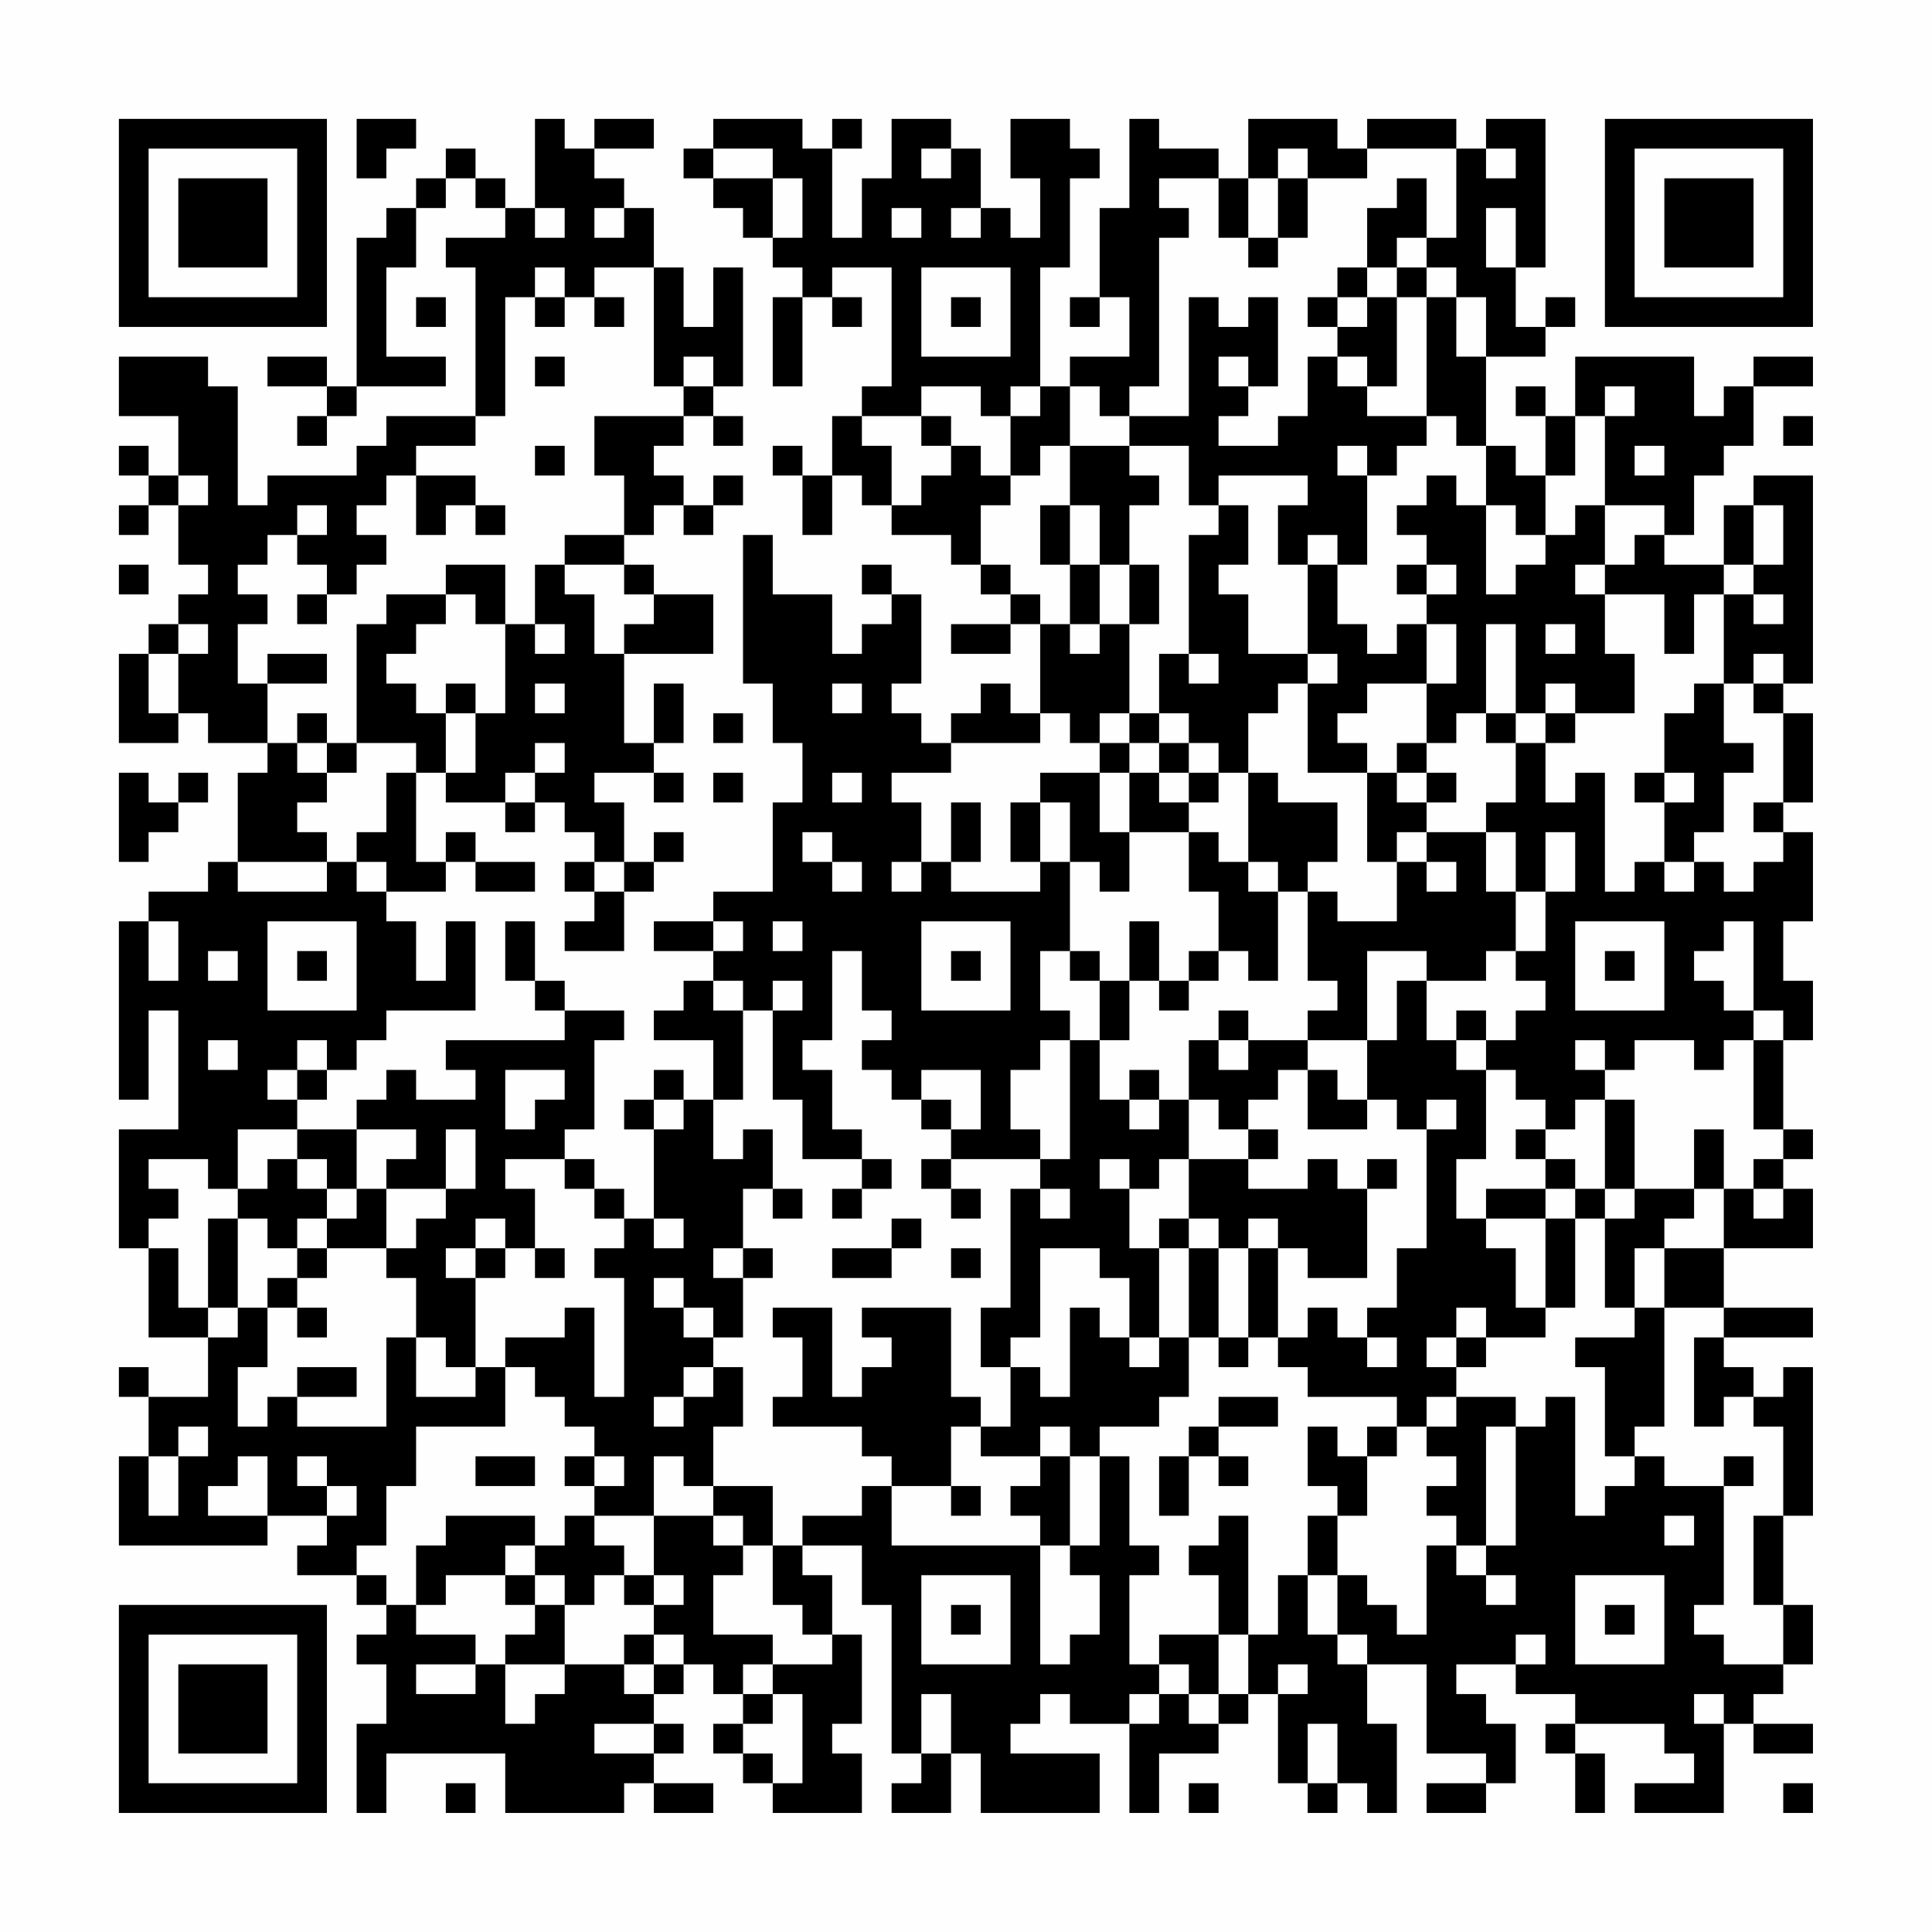 <?xml version="1.0" encoding="UTF-8"?>
<svg xmlns="http://www.w3.org/2000/svg" version="1.1" width="300" height="300" viewBox="0 0 300 300"><rect x="0" y="0" width="300" height="300" fill="#fefefe"/><g transform="scale(4.615)"><g transform="translate(4,4)"><path fill-rule="evenodd" d="M8 0L8 2L9 2L9 1L10 1L10 0ZM14 0L14 3L13 3L13 2L12 2L12 1L11 1L11 2L10 2L10 3L9 3L9 4L8 4L8 9L7 9L7 8L5 8L5 9L7 9L7 10L6 10L6 11L7 11L7 10L8 10L8 9L11 9L11 8L9 8L9 5L10 5L10 3L11 3L11 2L12 2L12 3L13 3L13 4L11 4L11 5L12 5L12 10L9 10L9 11L8 11L8 12L5 12L5 13L4 13L4 9L3 9L3 8L0 8L0 10L2 10L2 12L1 12L1 11L0 11L0 12L1 12L1 13L0 13L0 14L1 14L1 13L2 13L2 15L3 15L3 16L2 16L2 17L1 17L1 18L0 18L0 21L2 21L2 20L3 20L3 21L5 21L5 22L4 22L4 25L3 25L3 26L1 26L1 27L0 27L0 33L1 33L1 30L2 30L2 34L0 34L0 38L1 38L1 41L3 41L3 43L1 43L1 42L0 42L0 43L1 43L1 45L0 45L0 48L5 48L5 47L7 47L7 48L6 48L6 49L8 49L8 50L9 50L9 51L8 51L8 52L9 52L9 54L8 54L8 57L9 57L9 55L13 55L13 57L17 57L17 56L18 56L18 57L20 57L20 56L18 56L18 55L19 55L19 54L18 54L18 53L19 53L19 52L20 52L20 53L21 53L21 54L20 54L20 55L21 55L21 56L22 56L22 57L25 57L25 55L24 55L24 54L25 54L25 51L24 51L24 49L23 49L23 48L25 48L25 50L26 50L26 55L27 55L27 56L26 56L26 57L28 57L28 55L29 55L29 57L33 57L33 55L30 55L30 54L31 54L31 53L32 53L32 54L34 54L34 57L35 57L35 55L37 55L37 54L38 54L38 53L39 53L39 56L40 56L40 57L41 57L41 56L42 56L42 57L43 57L43 54L42 54L42 52L44 52L44 55L46 55L46 56L44 56L44 57L46 57L46 56L47 56L47 54L46 54L46 53L45 53L45 52L47 52L47 53L49 53L49 54L48 54L48 55L49 55L49 57L50 57L50 55L49 55L49 54L52 54L52 55L53 55L53 56L51 56L51 57L54 57L54 54L55 54L55 55L57 55L57 54L55 54L55 53L56 53L56 52L57 52L57 50L56 50L56 47L57 47L57 42L56 42L56 43L55 43L55 42L54 42L54 41L57 41L57 40L54 40L54 38L57 38L57 36L56 36L56 35L57 35L57 34L56 34L56 31L57 31L57 29L56 29L56 27L57 27L57 24L56 24L56 23L57 23L57 20L56 20L56 19L57 19L57 12L55 12L55 13L54 13L54 15L52 15L52 14L53 14L53 12L54 12L54 11L55 11L55 9L57 9L57 8L55 8L55 9L54 9L54 10L53 10L53 8L49 8L49 10L48 10L48 9L47 9L47 10L48 10L48 12L47 12L47 11L46 11L46 8L48 8L48 7L49 7L49 6L48 6L48 7L47 7L47 5L48 5L48 0L46 0L46 1L45 1L45 0L42 0L42 1L41 1L41 0L38 0L38 2L37 2L37 1L35 1L35 0L34 0L34 3L33 3L33 6L32 6L32 7L33 7L33 6L34 6L34 8L32 8L32 9L31 9L31 5L32 5L32 2L33 2L33 1L32 1L32 0L30 0L30 2L31 2L31 4L30 4L30 3L29 3L29 1L28 1L28 0L26 0L26 2L25 2L25 4L24 4L24 1L25 1L25 0L24 0L24 1L23 1L23 0L20 0L20 1L19 1L19 2L20 2L20 3L21 3L21 4L22 4L22 5L23 5L23 6L22 6L22 9L23 9L23 6L24 6L24 7L25 7L25 6L24 6L24 5L26 5L26 9L25 9L25 10L24 10L24 12L23 12L23 11L22 11L22 12L23 12L23 14L24 14L24 12L25 12L25 13L26 13L26 14L28 14L28 15L29 15L29 16L30 16L30 17L28 17L28 18L30 18L30 17L31 17L31 20L30 20L30 19L29 19L29 20L28 20L28 21L27 21L27 20L26 20L26 19L27 19L27 16L26 16L26 15L25 15L25 16L26 16L26 17L25 17L25 18L24 18L24 16L22 16L22 14L21 14L21 19L22 19L22 21L23 21L23 23L22 23L22 26L20 26L20 27L18 27L18 28L20 28L20 29L19 29L19 30L18 30L18 31L20 31L20 33L19 33L19 32L18 32L18 33L17 33L17 34L18 34L18 37L17 37L17 36L16 36L16 35L15 35L15 34L16 34L16 31L17 31L17 30L15 30L15 29L14 29L14 27L13 27L13 29L14 29L14 30L15 30L15 31L11 31L11 32L12 32L12 33L10 33L10 32L9 32L9 33L8 33L8 34L6 34L6 33L7 33L7 32L8 32L8 31L9 31L9 30L12 30L12 27L11 27L11 29L10 29L10 27L9 27L9 26L11 26L11 25L12 25L12 26L14 26L14 25L12 25L12 24L11 24L11 25L10 25L10 22L11 22L11 23L13 23L13 24L14 24L14 23L15 23L15 24L16 24L16 25L15 25L15 26L16 26L16 27L15 27L15 28L17 28L17 26L18 26L18 25L19 25L19 24L18 24L18 25L17 25L17 23L16 23L16 22L18 22L18 23L19 23L19 22L18 22L18 21L19 21L19 19L18 19L18 21L17 21L17 18L20 18L20 16L18 16L18 15L17 15L17 14L18 14L18 13L19 13L19 14L20 14L20 13L21 13L21 12L20 12L20 13L19 13L19 12L18 12L18 11L19 11L19 10L20 10L20 11L21 11L21 10L20 10L20 9L21 9L21 5L20 5L20 7L19 7L19 5L18 5L18 3L17 3L17 2L16 2L16 1L18 1L18 0L16 0L16 1L15 1L15 0ZM20 1L20 2L22 2L22 4L23 4L23 2L22 2L22 1ZM27 1L27 2L28 2L28 1ZM39 1L39 2L38 2L38 4L37 4L37 2L35 2L35 3L36 3L36 4L35 4L35 9L34 9L34 10L33 10L33 9L32 9L32 11L31 11L31 12L30 12L30 10L31 10L31 9L30 9L30 10L29 10L29 9L27 9L27 10L25 10L25 11L26 11L26 13L27 13L27 12L28 12L28 11L29 11L29 12L30 12L30 13L29 13L29 15L30 15L30 16L31 16L31 17L32 17L32 18L33 18L33 17L34 17L34 20L33 20L33 21L32 21L32 20L31 20L31 21L28 21L28 22L26 22L26 23L27 23L27 25L26 25L26 26L27 26L27 25L28 25L28 26L31 26L31 25L32 25L32 28L31 28L31 30L32 30L32 31L31 31L31 32L30 32L30 34L31 34L31 35L28 35L28 34L29 34L29 32L27 32L27 33L26 33L26 32L25 32L25 31L26 31L26 30L25 30L25 28L24 28L24 31L23 31L23 32L24 32L24 34L25 34L25 35L23 35L23 33L22 33L22 30L23 30L23 29L22 29L22 30L21 30L21 29L20 29L20 30L21 30L21 33L20 33L20 35L21 35L21 34L22 34L22 36L21 36L21 38L20 38L20 39L21 39L21 41L20 41L20 40L19 40L19 39L18 39L18 40L19 40L19 41L20 41L20 42L19 42L19 43L18 43L18 44L19 44L19 43L20 43L20 42L21 42L21 44L20 44L20 46L19 46L19 45L18 45L18 47L16 47L16 46L17 46L17 45L16 45L16 44L15 44L15 43L14 43L14 42L13 42L13 41L15 41L15 40L16 40L16 43L17 43L17 39L16 39L16 38L17 38L17 37L16 37L16 36L15 36L15 35L13 35L13 36L14 36L14 38L13 38L13 37L12 37L12 38L11 38L11 39L12 39L12 42L11 42L11 41L10 41L10 39L9 39L9 38L10 38L10 37L11 37L11 36L12 36L12 34L11 34L11 36L9 36L9 35L10 35L10 34L8 34L8 36L7 36L7 35L6 35L6 34L4 34L4 36L3 36L3 35L1 35L1 36L2 36L2 37L1 37L1 38L2 38L2 40L3 40L3 41L4 41L4 40L5 40L5 42L4 42L4 44L5 44L5 43L6 43L6 44L9 44L9 41L10 41L10 43L12 43L12 42L13 42L13 44L10 44L10 46L9 46L9 48L8 48L8 49L9 49L9 50L10 50L10 51L12 51L12 52L10 52L10 53L12 53L12 52L13 52L13 54L14 54L14 53L15 53L15 52L17 52L17 53L18 53L18 52L19 52L19 51L18 51L18 50L19 50L19 49L18 49L18 47L20 47L20 48L21 48L21 49L20 49L20 51L22 51L22 52L21 52L21 53L22 53L22 54L21 54L21 55L22 55L22 56L23 56L23 53L22 53L22 52L24 52L24 51L23 51L23 50L22 50L22 48L23 48L23 47L25 47L25 46L26 46L26 48L31 48L31 52L32 52L32 51L33 51L33 49L32 49L32 48L33 48L33 45L34 45L34 48L35 48L35 49L34 49L34 52L35 52L35 53L34 53L34 54L35 54L35 53L36 53L36 54L37 54L37 53L38 53L38 51L39 51L39 49L40 49L40 51L41 51L41 52L42 52L42 51L41 51L41 49L42 49L42 50L43 50L43 51L44 51L44 48L45 48L45 49L46 49L46 50L47 50L47 49L46 49L46 48L47 48L47 44L48 44L48 43L49 43L49 47L50 47L50 46L51 46L51 45L52 45L52 46L54 46L54 50L53 50L53 51L54 51L54 52L56 52L56 50L55 50L55 47L56 47L56 44L55 44L55 43L54 43L54 44L53 44L53 41L54 41L54 40L52 40L52 38L54 38L54 36L55 36L55 37L56 37L56 36L55 36L55 35L56 35L56 34L55 34L55 31L56 31L56 30L55 30L55 27L54 27L54 28L53 28L53 29L54 29L54 30L55 30L55 31L54 31L54 32L53 32L53 31L51 31L51 32L50 32L50 31L49 31L49 32L50 32L50 33L49 33L49 34L48 34L48 33L47 33L47 32L46 32L46 31L47 31L47 30L48 30L48 29L47 29L47 28L48 28L48 26L49 26L49 24L48 24L48 26L47 26L47 24L46 24L46 23L47 23L47 21L48 21L48 23L49 23L49 22L50 22L50 26L51 26L51 25L52 25L52 26L53 26L53 25L54 25L54 26L55 26L55 25L56 25L56 24L55 24L55 23L56 23L56 20L55 20L55 19L56 19L56 18L55 18L55 19L54 19L54 16L55 16L55 17L56 17L56 16L55 16L55 15L56 15L56 13L55 13L55 15L54 15L54 16L53 16L53 18L52 18L52 16L50 16L50 15L51 15L51 14L52 14L52 13L50 13L50 10L51 10L51 9L50 9L50 10L49 10L49 12L48 12L48 14L47 14L47 13L46 13L46 11L45 11L45 10L44 10L44 6L45 6L45 8L46 8L46 6L45 6L45 5L44 5L44 4L45 4L45 1L42 1L42 2L40 2L40 1ZM46 1L46 2L47 2L47 1ZM39 2L39 4L38 4L38 5L39 5L39 4L40 4L40 2ZM43 2L43 3L42 3L42 5L41 5L41 6L40 6L40 7L41 7L41 8L40 8L40 10L39 10L39 11L37 11L37 10L38 10L38 9L39 9L39 6L38 6L38 7L37 7L37 6L36 6L36 10L34 10L34 11L32 11L32 13L31 13L31 15L32 15L32 17L33 17L33 15L34 15L34 17L35 17L35 15L34 15L34 13L35 13L35 12L34 12L34 11L36 11L36 13L37 13L37 14L36 14L36 18L35 18L35 20L34 20L34 21L33 21L33 22L31 22L31 23L30 23L30 25L31 25L31 23L32 23L32 25L33 25L33 26L34 26L34 24L36 24L36 26L37 26L37 28L36 28L36 29L35 29L35 27L34 27L34 29L33 29L33 28L32 28L32 29L33 29L33 31L32 31L32 35L31 35L31 36L30 36L30 40L29 40L29 42L30 42L30 44L29 44L29 43L28 43L28 40L25 40L25 41L26 41L26 42L25 42L25 43L24 43L24 40L22 40L22 41L23 41L23 43L22 43L22 44L25 44L25 45L26 45L26 46L28 46L28 47L29 47L29 46L28 46L28 44L29 44L29 45L31 45L31 46L30 46L30 47L31 47L31 48L32 48L32 45L33 45L33 44L35 44L35 43L36 43L36 41L37 41L37 42L38 42L38 41L39 41L39 42L40 42L40 43L43 43L43 44L42 44L42 45L41 45L41 44L40 44L40 46L41 46L41 47L40 47L40 49L41 49L41 47L42 47L42 45L43 45L43 44L44 44L44 45L45 45L45 46L44 46L44 47L45 47L45 48L46 48L46 44L47 44L47 43L45 43L45 42L46 42L46 41L48 41L48 40L49 40L49 37L50 37L50 40L51 40L51 41L49 41L49 42L50 42L50 45L51 45L51 44L52 44L52 40L51 40L51 38L52 38L52 37L53 37L53 36L54 36L54 34L53 34L53 36L51 36L51 33L50 33L50 36L49 36L49 35L48 35L48 34L47 34L47 35L48 35L48 36L46 36L46 37L45 37L45 35L46 35L46 32L45 32L45 31L46 31L46 30L45 30L45 31L44 31L44 29L46 29L46 28L47 28L47 26L46 26L46 24L44 24L44 23L45 23L45 22L44 22L44 21L45 21L45 20L46 20L46 21L47 21L47 20L48 20L48 21L49 21L49 20L51 20L51 18L50 18L50 16L49 16L49 15L50 15L50 13L49 13L49 14L48 14L48 15L47 15L47 16L46 16L46 13L45 13L45 12L44 12L44 13L43 13L43 14L44 14L44 15L43 15L43 16L44 16L44 17L43 17L43 18L42 18L42 17L41 17L41 15L42 15L42 12L43 12L43 11L44 11L44 10L42 10L42 9L43 9L43 6L44 6L44 5L43 5L43 4L44 4L44 2ZM14 3L14 4L15 4L15 3ZM16 3L16 4L17 4L17 3ZM26 3L26 4L27 4L27 3ZM28 3L28 4L29 4L29 3ZM46 3L46 5L47 5L47 3ZM14 5L14 6L13 6L13 10L12 10L12 11L10 11L10 12L9 12L9 13L8 13L8 14L9 14L9 15L8 15L8 16L7 16L7 15L6 15L6 14L7 14L7 13L6 13L6 14L5 14L5 15L4 15L4 16L5 16L5 17L4 17L4 19L5 19L5 21L6 21L6 22L7 22L7 23L6 23L6 24L7 24L7 25L4 25L4 26L7 26L7 25L8 25L8 26L9 26L9 25L8 25L8 24L9 24L9 22L10 22L10 21L8 21L8 17L9 17L9 16L11 16L11 17L10 17L10 18L9 18L9 19L10 19L10 20L11 20L11 22L12 22L12 20L13 20L13 17L14 17L14 18L15 18L15 17L14 17L14 15L15 15L15 16L16 16L16 18L17 18L17 17L18 17L18 16L17 16L17 15L15 15L15 14L17 14L17 12L16 12L16 10L19 10L19 9L20 9L20 8L19 8L19 9L18 9L18 5L16 5L16 6L15 6L15 5ZM27 5L27 8L30 8L30 5ZM42 5L42 6L41 6L41 7L42 7L42 6L43 6L43 5ZM10 6L10 7L11 7L11 6ZM14 6L14 7L15 7L15 6ZM16 6L16 7L17 7L17 6ZM28 6L28 7L29 7L29 6ZM14 8L14 9L15 9L15 8ZM37 8L37 9L38 9L38 8ZM41 8L41 9L42 9L42 8ZM27 10L27 11L28 11L28 10ZM56 10L56 11L57 11L57 10ZM14 11L14 12L15 12L15 11ZM41 11L41 12L42 12L42 11ZM51 11L51 12L52 12L52 11ZM2 12L2 13L3 13L3 12ZM10 12L10 14L11 14L11 13L12 13L12 14L13 14L13 13L12 13L12 12ZM37 12L37 13L38 13L38 15L37 15L37 16L38 16L38 18L40 18L40 19L39 19L39 20L38 20L38 22L37 22L37 21L36 21L36 20L35 20L35 21L34 21L34 22L33 22L33 24L34 24L34 22L35 22L35 23L36 23L36 24L37 24L37 25L38 25L38 26L39 26L39 29L38 29L38 28L37 28L37 29L36 29L36 30L35 30L35 29L34 29L34 31L33 31L33 33L34 33L34 34L35 34L35 33L36 33L36 35L35 35L35 36L34 36L34 35L33 35L33 36L34 36L34 38L35 38L35 41L34 41L34 39L33 39L33 38L31 38L31 41L30 41L30 42L31 42L31 43L32 43L32 40L33 40L33 41L34 41L34 42L35 42L35 41L36 41L36 38L37 38L37 41L38 41L38 38L39 38L39 41L40 41L40 40L41 40L41 41L42 41L42 42L43 42L43 41L42 41L42 40L43 40L43 38L44 38L44 34L45 34L45 33L44 33L44 34L43 34L43 33L42 33L42 31L43 31L43 29L44 29L44 28L42 28L42 31L40 31L40 30L41 30L41 29L40 29L40 26L41 26L41 27L43 27L43 25L44 25L44 26L45 26L45 25L44 25L44 24L43 24L43 25L42 25L42 22L43 22L43 23L44 23L44 22L43 22L43 21L44 21L44 19L45 19L45 17L44 17L44 19L42 19L42 20L41 20L41 21L42 21L42 22L40 22L40 19L41 19L41 18L40 18L40 15L41 15L41 14L40 14L40 15L39 15L39 13L40 13L40 12ZM32 13L32 15L33 15L33 13ZM0 15L0 16L1 16L1 15ZM11 15L11 16L12 16L12 17L13 17L13 15ZM44 15L44 16L45 16L45 15ZM6 16L6 17L7 17L7 16ZM2 17L2 18L1 18L1 20L2 20L2 18L3 18L3 17ZM46 17L46 20L47 20L47 17ZM48 17L48 18L49 18L49 17ZM5 18L5 19L7 19L7 18ZM36 18L36 19L37 19L37 18ZM11 19L11 20L12 20L12 19ZM14 19L14 20L15 20L15 19ZM24 19L24 20L25 20L25 19ZM48 19L48 20L49 20L49 19ZM53 19L53 20L52 20L52 22L51 22L51 23L52 23L52 25L53 25L53 24L54 24L54 22L55 22L55 21L54 21L54 19ZM6 20L6 21L7 21L7 22L8 22L8 21L7 21L7 20ZM20 20L20 21L21 21L21 20ZM14 21L14 22L13 22L13 23L14 23L14 22L15 22L15 21ZM35 21L35 22L36 22L36 23L37 23L37 22L36 22L36 21ZM0 22L0 25L1 25L1 24L2 24L2 23L3 23L3 22L2 22L2 23L1 23L1 22ZM20 22L20 23L21 23L21 22ZM24 22L24 23L25 23L25 22ZM38 22L38 25L39 25L39 26L40 26L40 25L41 25L41 23L39 23L39 22ZM52 22L52 23L53 23L53 22ZM28 23L28 25L29 25L29 23ZM23 24L23 25L24 25L24 26L25 26L25 25L24 25L24 24ZM16 25L16 26L17 26L17 25ZM1 27L1 29L2 29L2 27ZM5 27L5 30L8 30L8 27ZM20 27L20 28L21 28L21 27ZM22 27L22 28L23 28L23 27ZM27 27L27 30L30 30L30 27ZM49 27L49 30L52 30L52 27ZM3 28L3 29L4 29L4 28ZM6 28L6 29L7 29L7 28ZM28 28L28 29L29 29L29 28ZM50 28L50 29L51 29L51 28ZM37 30L37 31L36 31L36 33L37 33L37 34L38 34L38 35L36 35L36 37L35 37L35 38L36 38L36 37L37 37L37 38L38 38L38 37L39 37L39 38L40 38L40 39L42 39L42 36L43 36L43 35L42 35L42 36L41 36L41 35L40 35L40 36L38 36L38 35L39 35L39 34L38 34L38 33L39 33L39 32L40 32L40 34L42 34L42 33L41 33L41 32L40 32L40 31L38 31L38 30ZM3 31L3 32L4 32L4 31ZM6 31L6 32L5 32L5 33L6 33L6 32L7 32L7 31ZM37 31L37 32L38 32L38 31ZM13 32L13 34L14 34L14 33L15 33L15 32ZM34 32L34 33L35 33L35 32ZM18 33L18 34L19 34L19 33ZM27 33L27 34L28 34L28 33ZM5 35L5 36L4 36L4 37L3 37L3 40L4 40L4 37L5 37L5 38L6 38L6 39L5 39L5 40L6 40L6 41L7 41L7 40L6 40L6 39L7 39L7 38L9 38L9 36L8 36L8 37L7 37L7 36L6 36L6 35ZM25 35L25 36L24 36L24 37L25 37L25 36L26 36L26 35ZM27 35L27 36L28 36L28 37L29 37L29 36L28 36L28 35ZM22 36L22 37L23 37L23 36ZM31 36L31 37L32 37L32 36ZM48 36L48 37L46 37L46 38L47 38L47 40L48 40L48 37L49 37L49 36ZM50 36L50 37L51 37L51 36ZM6 37L6 38L7 38L7 37ZM18 37L18 38L19 38L19 37ZM26 37L26 38L24 38L24 39L26 39L26 38L27 38L27 37ZM12 38L12 39L13 39L13 38ZM14 38L14 39L15 39L15 38ZM21 38L21 39L22 39L22 38ZM28 38L28 39L29 39L29 38ZM45 40L45 41L44 41L44 42L45 42L45 41L46 41L46 40ZM6 42L6 43L8 43L8 42ZM37 43L37 44L36 44L36 45L35 45L35 47L36 47L36 45L37 45L37 46L38 46L38 45L37 45L37 44L39 44L39 43ZM44 43L44 44L45 44L45 43ZM2 44L2 45L1 45L1 47L2 47L2 45L3 45L3 44ZM31 44L31 45L32 45L32 44ZM4 45L4 46L3 46L3 47L5 47L5 45ZM6 45L6 46L7 46L7 47L8 47L8 46L7 46L7 45ZM12 45L12 46L14 46L14 45ZM15 45L15 46L16 46L16 45ZM54 45L54 46L55 46L55 45ZM20 46L20 47L21 47L21 48L22 48L22 46ZM11 47L11 48L10 48L10 50L11 50L11 49L13 49L13 50L14 50L14 51L13 51L13 52L15 52L15 50L16 50L16 49L17 49L17 50L18 50L18 49L17 49L17 48L16 48L16 47L15 47L15 48L14 48L14 47ZM37 47L37 48L36 48L36 49L37 49L37 51L35 51L35 52L36 52L36 53L37 53L37 51L38 51L38 47ZM52 47L52 48L53 48L53 47ZM13 48L13 49L14 49L14 50L15 50L15 49L14 49L14 48ZM27 49L27 52L30 52L30 49ZM49 49L49 52L52 52L52 49ZM28 50L28 51L29 51L29 50ZM50 50L50 51L51 51L51 50ZM17 51L17 52L18 52L18 51ZM47 51L47 52L48 52L48 51ZM39 52L39 53L40 53L40 52ZM27 53L27 55L28 55L28 53ZM53 53L53 54L54 54L54 53ZM16 54L16 55L18 55L18 54ZM40 54L40 56L41 56L41 54ZM11 56L11 57L12 57L12 56ZM36 56L36 57L37 57L37 56ZM56 56L56 57L57 57L57 56ZM0 0L0 7L7 7L7 0ZM1 1L1 6L6 6L6 1ZM2 2L2 5L5 5L5 2ZM50 0L50 7L57 7L57 0ZM51 1L51 6L56 6L56 1ZM52 2L52 5L55 5L55 2ZM0 50L0 57L7 57L7 50ZM1 51L1 56L6 56L6 51ZM2 52L2 55L5 55L5 52Z" fill="#000000"/></g></g></svg>
